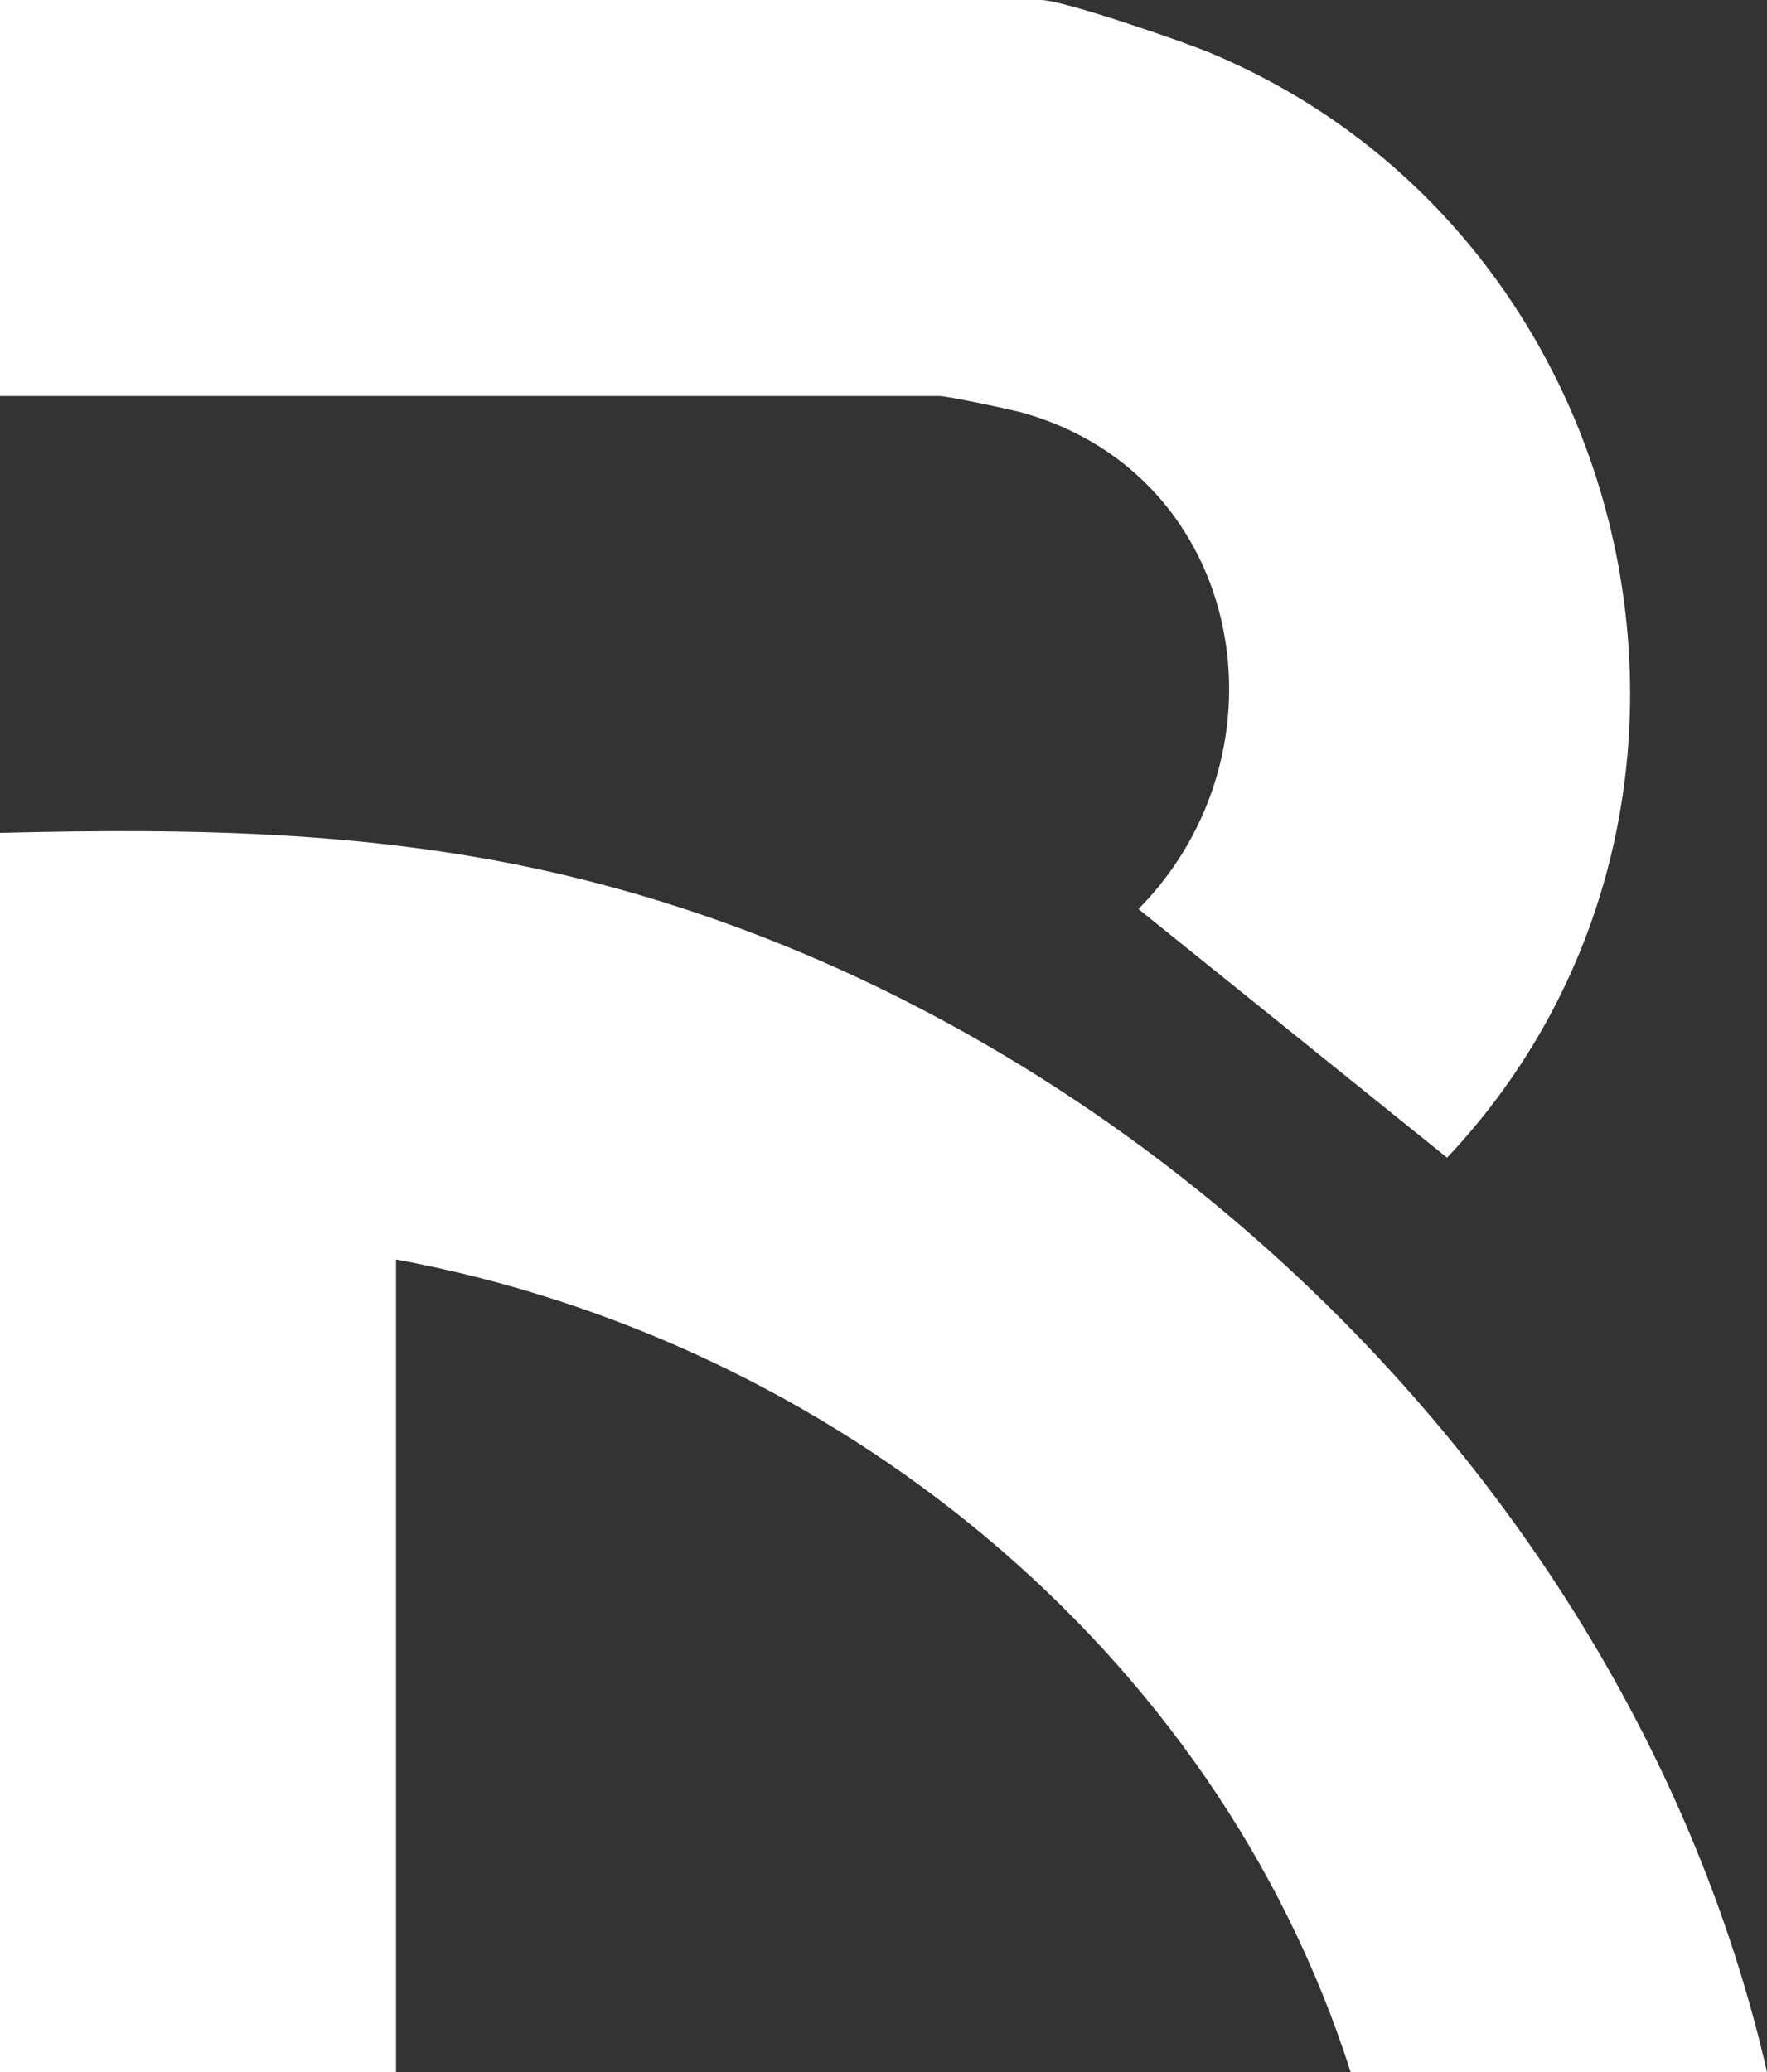 <?xml version="1.0" encoding="UTF-8"?>
<svg id="Layer_2" data-name="Layer 2" xmlns="http://www.w3.org/2000/svg" viewBox="0 0 174 204">
  <rect x="0" y="0" width="174" height="204" fill="#333333" stroke="none"/>
  <defs>
    <style>
      .cls-1 {
        fill: #fff;
      }
    </style>
  </defs>
  <g id="Layer_1-2" data-name="Layer 1">
    <path class="cls-1" d="M174,204h-41c-13.34-41.8-51.25-72.1-94-80v80H0v-122c19.41-.49,38.08-.19,57,4.5,55.78,13.81,104.17,61.44,117,117.5Z"/>
    <path class="cls-1" d="M0,39V0h102.5c2.16,0,14.04,4.09,16.76,5.24,42.79,18,55.29,74.7,23.24,108.74l-30.39-24.48c15.34-15.57,10.48-42.59-11.28-48.83-1.23-.35-7.56-1.68-8.32-1.68H0Z"/>
  </g>
</svg>
